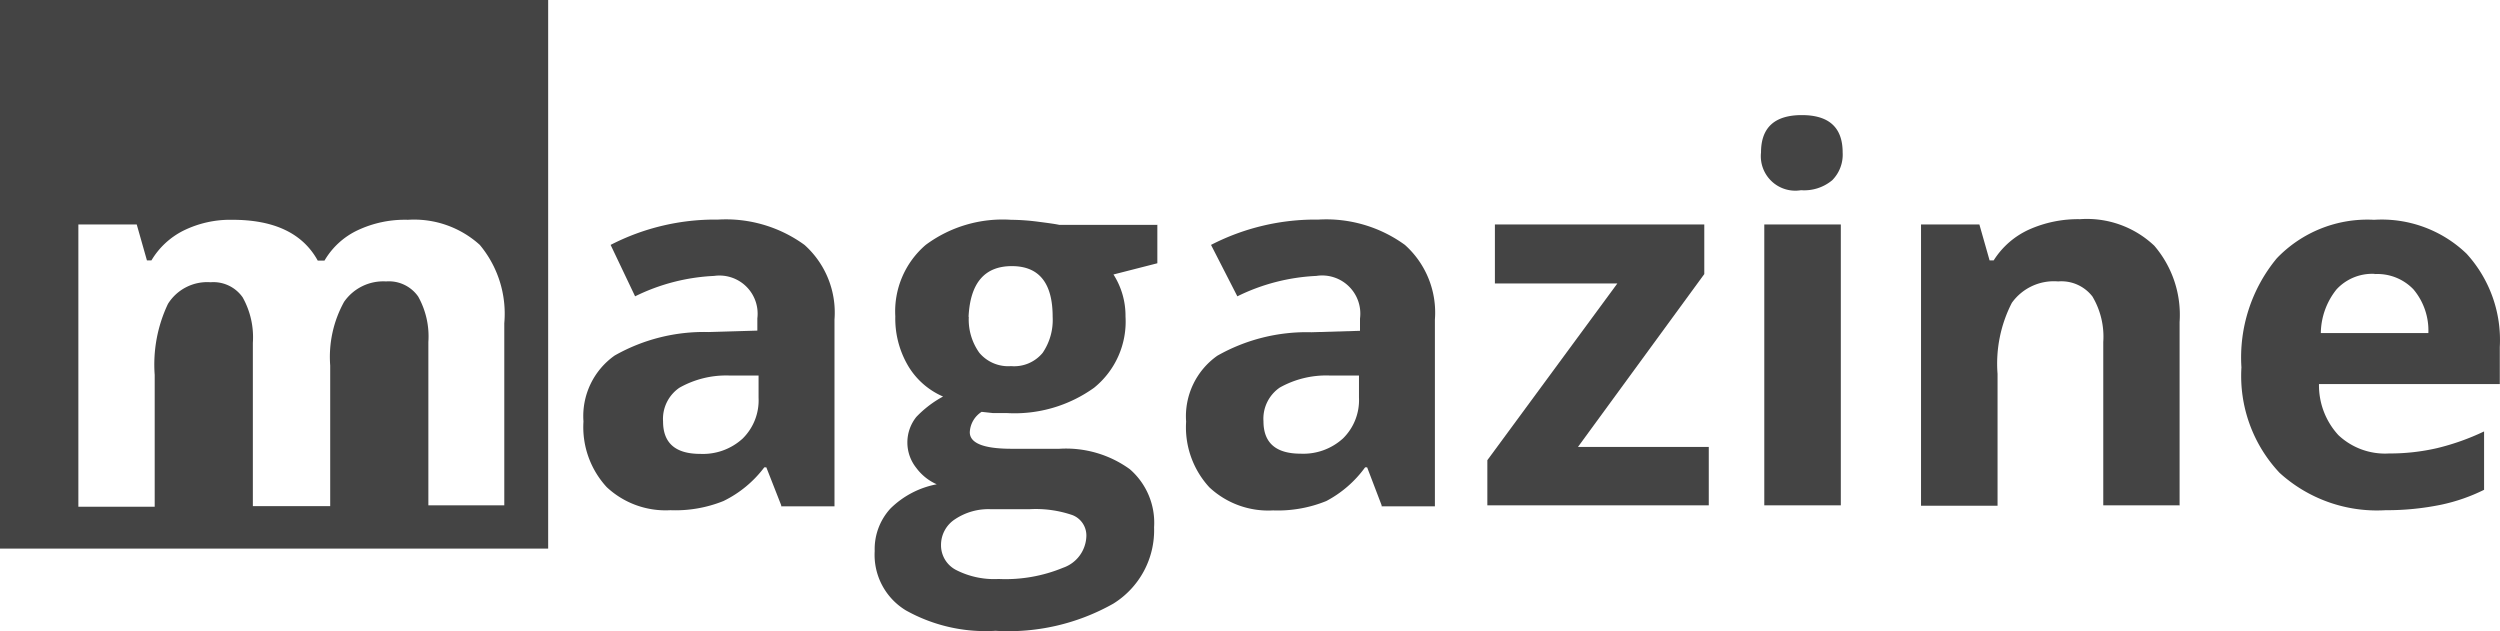 <svg id="Layer_1" data-name="Layer 1" xmlns="http://www.w3.org/2000/svg" viewBox="0 0 122.5 30.93"><defs><style>.cls-1{fill:#444;}</style></defs><title>logo_dark</title><path class="cls-1" d="M38.29,24.76L37.56,22.9h-0.1a5.54,5.54,0,0,1-2,1.65,6.3,6.3,0,0,1-2.6.45,4.22,4.22,0,0,1-3.12-1.13,4.34,4.34,0,0,1-1.14-3.22,3.63,3.63,0,0,1,1.53-3.23,8.87,8.87,0,0,1,4.61-1.15l2.38-.07V15.6A1.87,1.87,0,0,0,35,13.52a9.74,9.74,0,0,0-3.87,1L29.93,12a11.17,11.17,0,0,1,5.26-1.24A6.55,6.55,0,0,1,39.43,12a4.45,4.45,0,0,1,1.47,3.66v9.15H38.29ZM37.18,18.4H35.73A4.65,4.65,0,0,0,33.3,19a1.85,1.85,0,0,0-.8,1.65q0,1.59,1.82,1.59a2.88,2.88,0,0,0,2.08-.75,2.63,2.63,0,0,0,.78-2V18.4Z" transform="translate(-0.01)"/><path class="cls-1" d="M56.72,11v1.9l-2.15.55a3.75,3.75,0,0,1,.59,2.06A4.17,4.17,0,0,1,53.62,19a6.68,6.68,0,0,1-4.28,1.24H48.66l-0.55-.06a1.25,1.25,0,0,0-.58,1q0,0.81,2.06.81h2.33a5.33,5.33,0,0,1,3.45,1,3.47,3.47,0,0,1,1.19,2.85,4.23,4.23,0,0,1-2,3.74,10.46,10.46,0,0,1-5.77,1.33,8,8,0,0,1-4.39-1A3.18,3.18,0,0,1,42.87,27a2.94,2.94,0,0,1,.77-2.08,4.39,4.39,0,0,1,2.27-1.19,2.51,2.51,0,0,1-1-.8,2,2,0,0,1,0-2.5,5.27,5.27,0,0,1,1.31-1,3.69,3.69,0,0,1-1.71-1.5,4.56,4.56,0,0,1-.63-2.43A4.29,4.29,0,0,1,45.37,12a6.32,6.32,0,0,1,4.18-1.23,10.76,10.76,0,0,1,1.37.1q0.79,0.1,1,.15h4.79v0ZM46.12,26.71a1.36,1.36,0,0,0,.74,1.22,4.09,4.09,0,0,0,2.08.44,7.38,7.38,0,0,0,3.16-.55,1.69,1.69,0,0,0,1.14-1.51,1.07,1.07,0,0,0-.68-1.07,5.54,5.54,0,0,0-2.09-.29H48.54a2.94,2.94,0,0,0-1.73.49A1.5,1.5,0,0,0,46.12,26.71Zm1.36-11.18A2.8,2.8,0,0,0,48,17.29a1.85,1.85,0,0,0,1.55.65,1.81,1.81,0,0,0,1.55-.65,2.87,2.87,0,0,0,.49-1.77q0-2.48-2-2.48t-2.12,2.48h0Z" transform="translate(-0.01)"/><path class="cls-1" d="M67.71,24.76L67,22.9h-0.1A5.54,5.54,0,0,1,65,24.55a6.31,6.31,0,0,1-2.61.46,4.22,4.22,0,0,1-3.12-1.13,4.34,4.34,0,0,1-1.14-3.22,3.63,3.63,0,0,1,1.53-3.23,8.87,8.87,0,0,1,4.61-1.15l2.38-.07v-0.6a1.87,1.87,0,0,0-2.14-2.09,9.74,9.74,0,0,0-3.87,1L59.35,12a11.16,11.16,0,0,1,5.26-1.24A6.56,6.56,0,0,1,68.85,12a4.45,4.45,0,0,1,1.47,3.66v9.15H67.71ZM66.6,18.4H65.15a4.65,4.65,0,0,0-2.43.59,1.85,1.85,0,0,0-.8,1.65q0,1.59,1.82,1.59a2.88,2.88,0,0,0,2.08-.75,2.63,2.63,0,0,0,.78-2V18.4Z" transform="translate(-0.01)"/><path class="cls-1" d="M83.74,24.76H72.89V22.55l6.37-8.66h-6V11H83.52v2.43L77.33,21.9h6.41v2.86Z" transform="translate(-0.01)"/><path class="cls-1" d="M86.3,7.47q0-1.83,2-1.83t2,1.83a1.78,1.78,0,0,1-.51,1.36,2.14,2.14,0,0,1-1.53.49A1.69,1.69,0,0,1,86.3,7.47Zm3.91,17.29H86.46V11h3.75V24.76Z" transform="translate(-0.01)"/><path class="cls-1" d="M106.82,24.76h-3.75v-8a3.85,3.85,0,0,0-.53-2.23,1.92,1.92,0,0,0-1.68-.74,2.53,2.53,0,0,0-2.27,1.05,6.52,6.52,0,0,0-.7,3.48v6.46H94.14V11H97l0.5,1.76h0.2a4,4,0,0,1,1.73-1.51,5.88,5.88,0,0,1,2.5-.51,4.8,4.8,0,0,1,3.64,1.3,5.2,5.2,0,0,1,1.24,3.74v9Z" transform="translate(-0.01)"/><path class="cls-1" d="M116.9,25a7.09,7.09,0,0,1-5.19-1.83A6.93,6.93,0,0,1,109.84,18a7.62,7.62,0,0,1,1.73-5.34,6.15,6.15,0,0,1,4.77-1.89,6,6,0,0,1,4.53,1.66A6.27,6.27,0,0,1,122.5,17v1.82h-8.86a3.61,3.61,0,0,0,.95,2.5,3.33,3.33,0,0,0,2.48.9,10.31,10.31,0,0,0,2.35-.26,11.75,11.75,0,0,0,2.31-.82V24a8.82,8.82,0,0,1-2.1.73A13.22,13.22,0,0,1,116.9,25Zm-0.53-11.58a2.38,2.38,0,0,0-1.87.76,3.49,3.49,0,0,0-.77,2.14H119a3.13,3.13,0,0,0-.73-2.14,2.45,2.45,0,0,0-1.91-.75h0Z" transform="translate(-0.01)"/><path class="cls-1" d="M0,0V26.88H26.87V0H0ZM24.72,24.76H21v-8a4,4,0,0,0-.5-2.23,1.75,1.75,0,0,0-1.57-.74,2.34,2.34,0,0,0-2.06,1,5.58,5.58,0,0,0-.68,3.12V24.8H12.4v-8a4,4,0,0,0-.5-2.23,1.75,1.75,0,0,0-1.57-.74,2.27,2.27,0,0,0-2.09,1.06,6.93,6.93,0,0,0-.65,3.48v6.46H3.85V11H6.71l0.5,1.76H7.43A3.81,3.81,0,0,1,9,11.3a5.19,5.19,0,0,1,2.4-.53q3.08,0,4.18,2h0.33a3.71,3.71,0,0,1,1.63-1.49A5.43,5.43,0,0,1,20,10.77,4.79,4.79,0,0,1,23.52,12a5.26,5.26,0,0,1,1.2,3.84v8.92Z" transform="translate(-0.01)"/></svg>